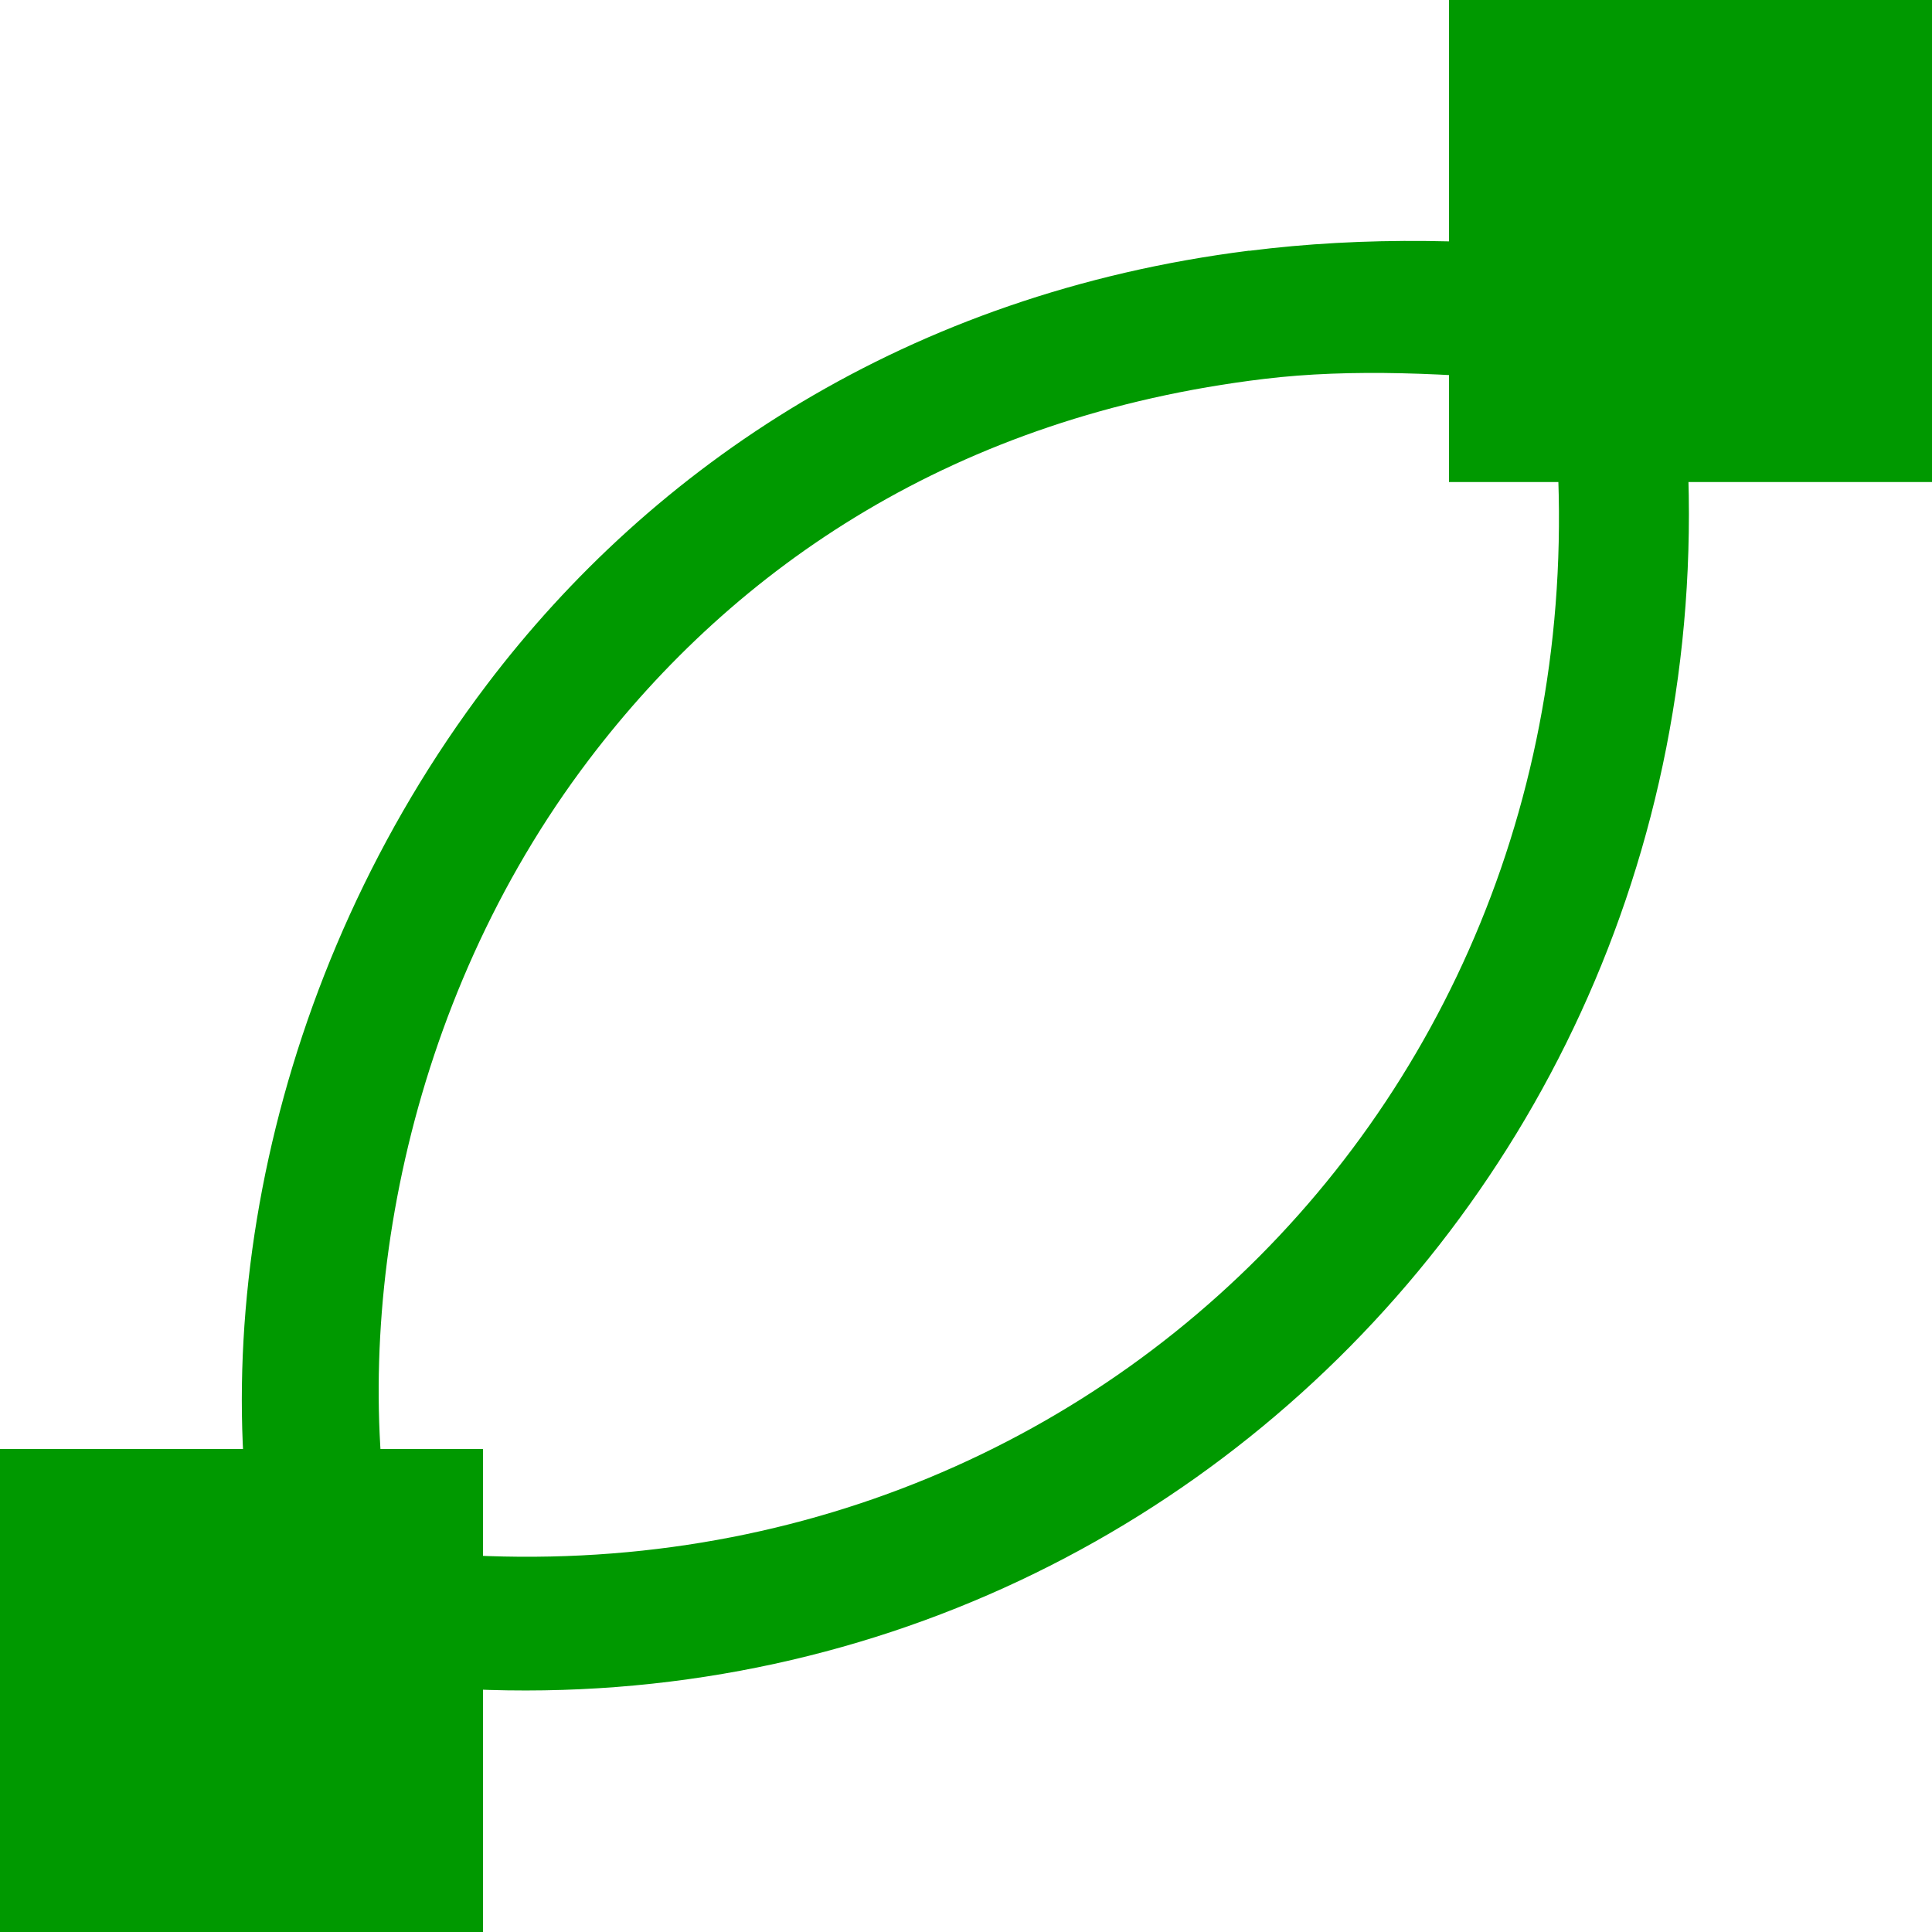 <?xml version='1.0' encoding='UTF-8'?>
<!-- Created with Inkscape (http://www.inkscape.org/) and export_objects.py -->
<svg xmlns:cc="http://creativecommons.org/ns#" xmlns:dc="http://purl.org/dc/elements/1.1/" xmlns:inkscape="http://www.inkscape.org/namespaces/inkscape" xmlns:rdf="http://www.w3.org/1999/02/22-rdf-syntax-ns#" xmlns:sodipodi="http://sodipodi.sourceforge.net/DTD/sodipodi-0.dtd" xmlns:xlink="http://www.w3.org/1999/xlink" xmlns="http://www.w3.org/2000/svg" version="1.1" id="svg1" width="16" height="16" viewBox="0 0 16 16" sodipodi:docname="show-path-outline-symbolic.svg">
<sodipodi:namedview objecttolerance="10" gridtolerance="10" guidetolerance="10" id="namedview" showgrid="true" inkscape:zoom="0.6002936" inkscape:cx="732.67439" inkscape:cy="-567.94603" inkscape:window-width="1920" inkscape:window-height="1016" inkscape:window-x="0" inkscape:window-y="27" inkscape:window-maximized="1" inkscape:current-layer="layer1">
    <inkscape:grid type="xygrid" id="grid"/>
  </sodipodi:namedview>
  <g transform="translate(-799,-558.362)" inkscape:label="00209" id="show-path-outline">
      <path inkscape:connector-curvature="0" id="rect4758" d="m 799,558.362 h 16 v 16 h -16 z" style="opacity:0;fill:none"/>
      <path inkscape:connector-curvature="0" id="rect17215" d="m 811,558.362 h 4 v 3.992 h -4 z" style="opacity:1;fill:#009900"/>
      <path inkscape:connector-curvature="0" id="rect17217" d="m 799,570.362 h 4 v 4 h -4 z" style="opacity:1;fill:#009900"/>
      <path id="path17232" style="opacity:1;fill:#009900" d="m 809.344,560.438 c -2.827,0.356 -4.944,1.788 -6.312,3.594 -1.825,2.407 -2.39,5.451 -1.812,7.781 l 0.062,0.344 0.375,0.062 c 6.695,1.126 12.302,-4.567 11.188,-11.312 l -0.062,-0.375 -0.375,-0.062 c -1.101,-0.139 -2.12,-0.15 -3.062,-0.031 z m 0.125,1.062 c 0.727,-0.088 1.526,-0.047 2.375,0.031 0.679,5.734 -3.916,10.34 -9.594,9.656 -0.353,-1.926 0.094,-4.512 1.625,-6.531 1.216,-1.604 3.041,-2.848 5.594,-3.156 z" inkscape:connector-curvature="0"/>
    </g>
    </svg>

